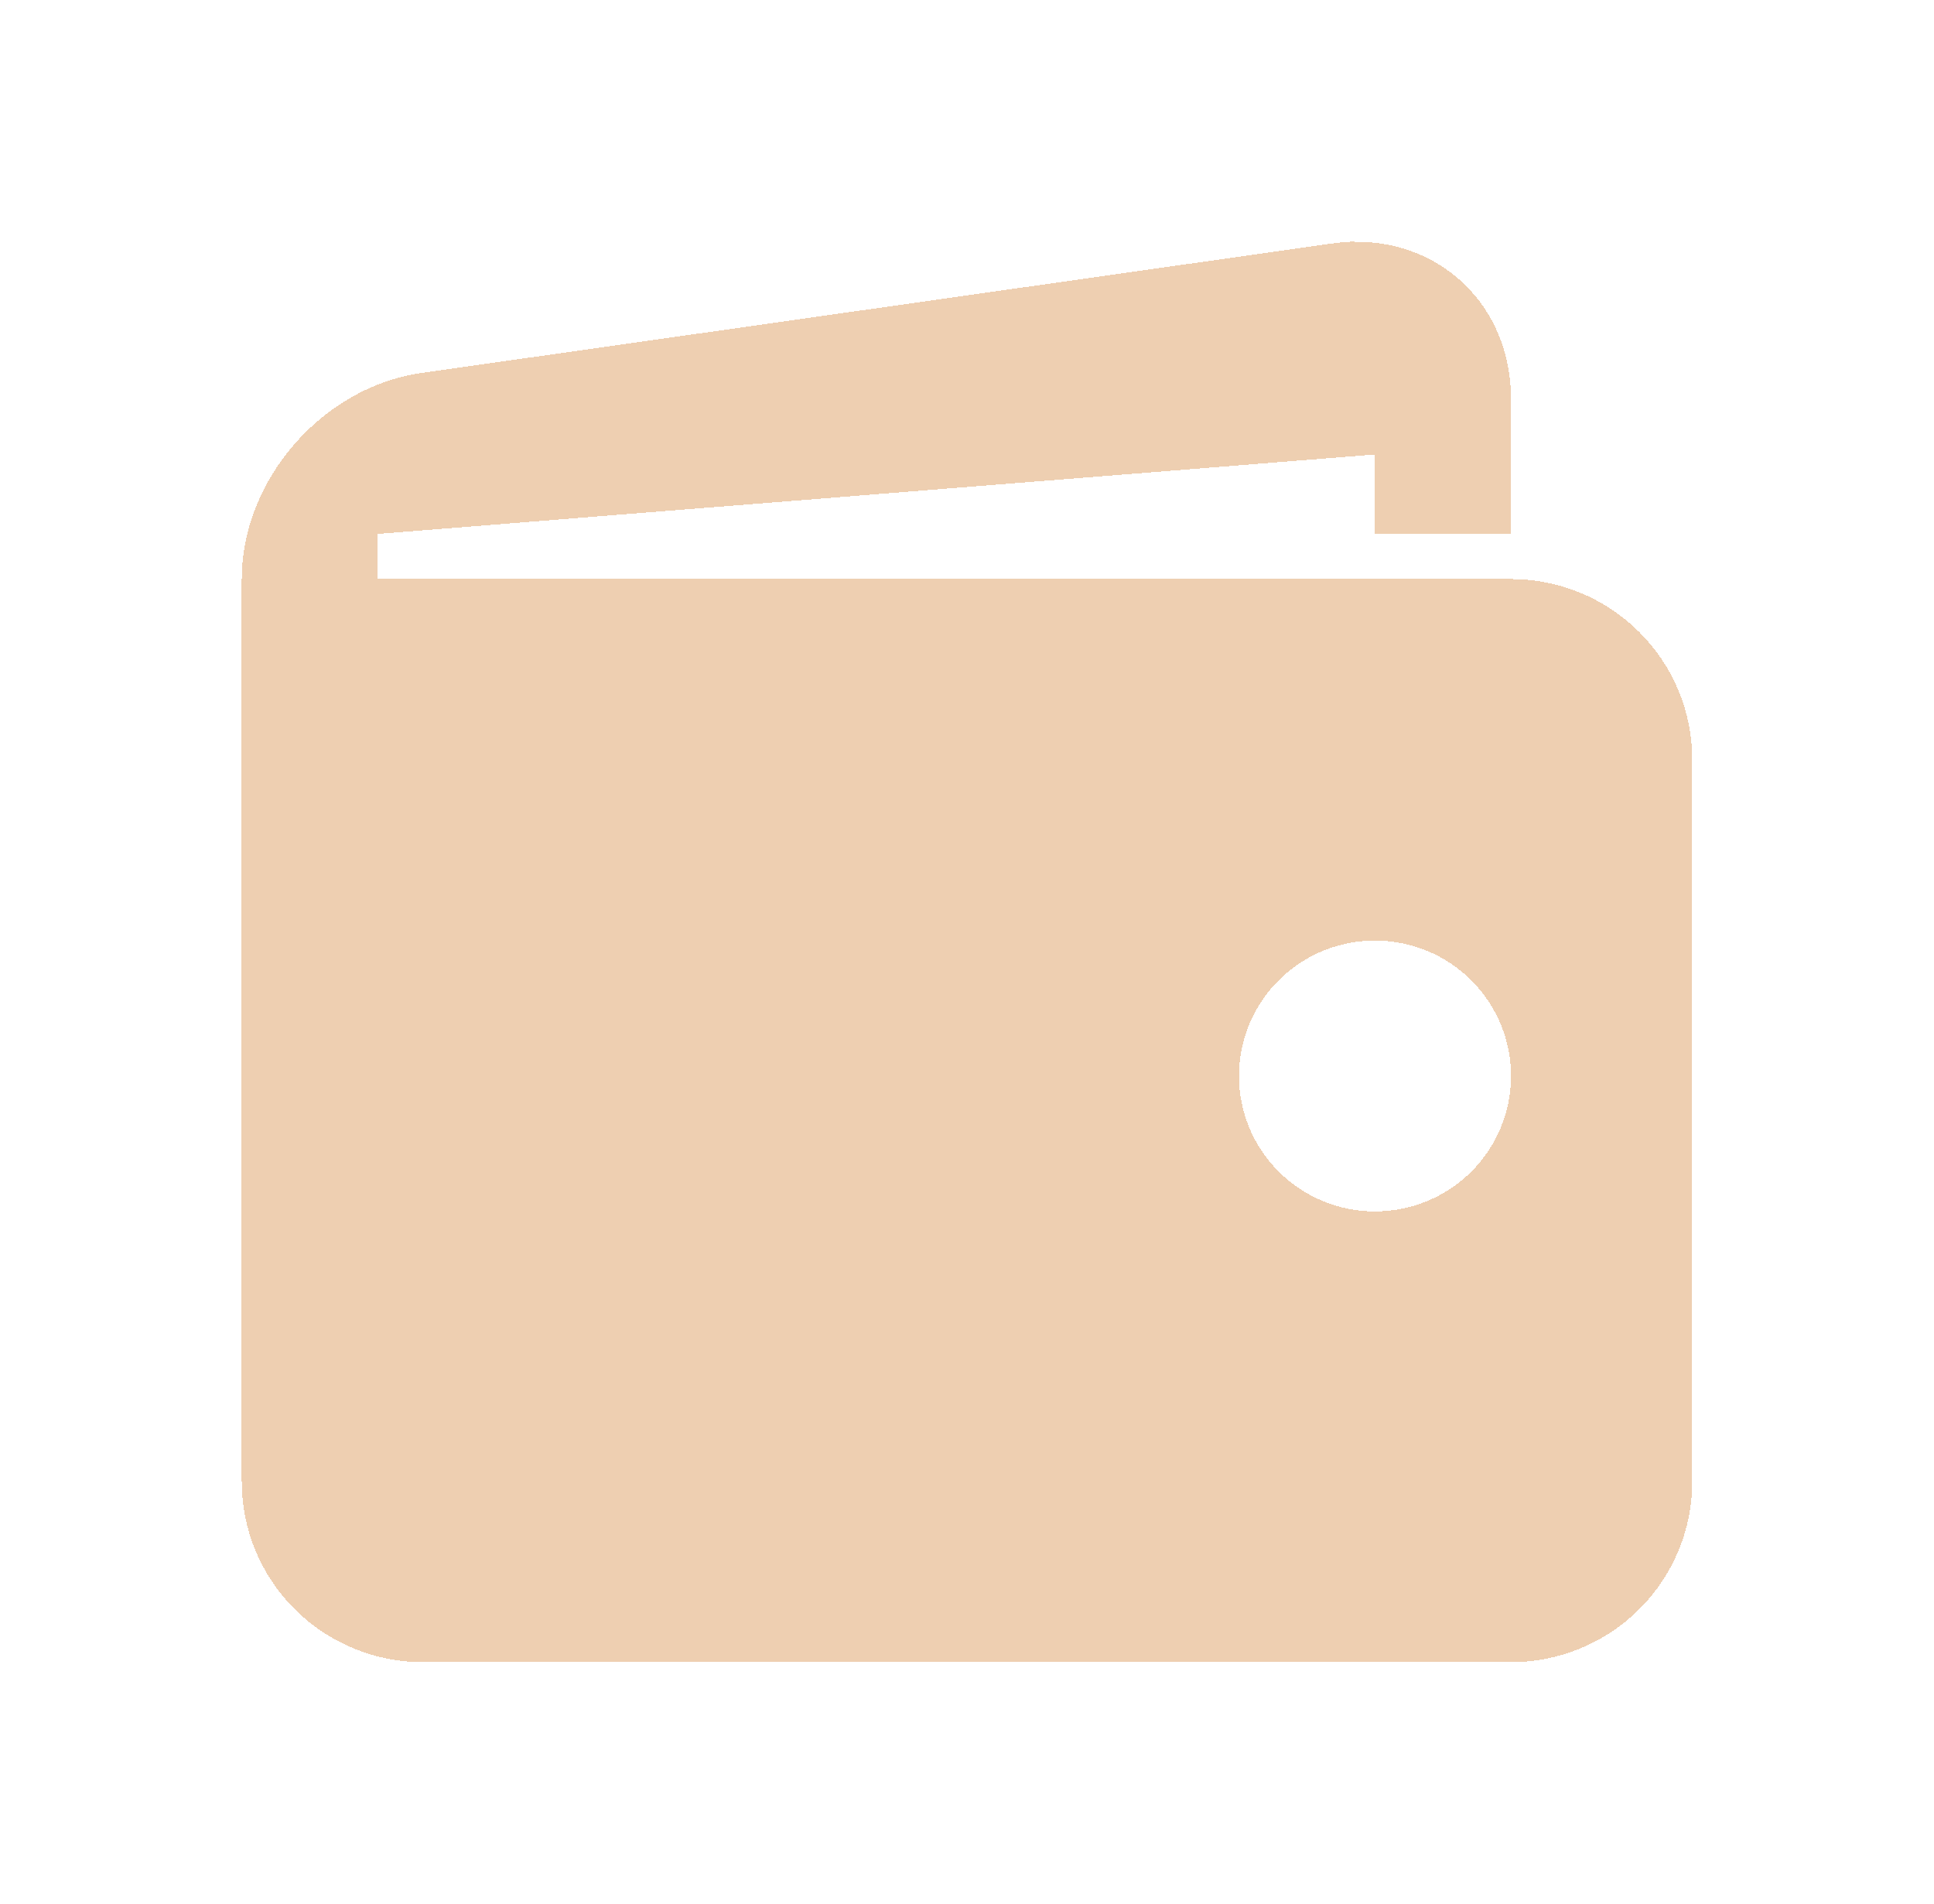<svg width="64" height="63" viewBox="0 0 64 63" fill="none" xmlns="http://www.w3.org/2000/svg">
<g filter="url(#filter0_d_95_2166)">
<path d="M50 19.16H12.5V17.667L45.5 15.039V17.667H50V13.187C50 9.902 47.327 7.596 44.063 8.059L13.94 12.342C10.673 12.808 8 15.875 8 19.16V49.027C8 50.611 8.632 52.13 9.757 53.251C10.883 54.371 12.409 55 14 55H50C51.591 55 53.117 54.371 54.243 53.251C55.368 52.13 56 50.611 56 49.027V25.134C56 23.549 55.368 22.03 54.243 20.91C53.117 19.79 51.591 19.16 50 19.16ZM45.5 40.085C44.909 40.085 44.324 39.968 43.778 39.743C43.231 39.518 42.735 39.187 42.317 38.771C41.9 38.355 41.568 37.861 41.342 37.317C41.116 36.773 41 36.19 41 35.602C41 35.013 41.117 34.431 41.343 33.887C41.57 33.343 41.901 32.849 42.319 32.433C42.738 32.017 43.234 31.688 43.78 31.462C44.327 31.237 44.912 31.122 45.503 31.122C46.697 31.122 47.842 31.595 48.686 32.435C49.529 33.276 50.003 34.416 50.003 35.605C50.003 36.793 49.528 37.933 48.684 38.773C47.839 39.613 46.694 40.085 45.5 40.085Z" fill="#DEA064" fill-opacity="0.5" shape-rendering="crispEdges"/>
</g>
<defs>
<filter id="filter0_d_95_2166" x="0" y="0" width="64" height="63" filterUnits="userSpaceOnUse" color-interpolation-filters="sRGB">
<feFlood flood-opacity="0" result="BackgroundImageFix"/>
<feColorMatrix in="SourceAlpha" type="matrix" values="0 0 0 0 0 0 0 0 0 0 0 0 0 0 0 0 0 0 127 0" result="hardAlpha"/>
<feOffset/>
<feGaussianBlur stdDeviation="4"/>
<feComposite in2="hardAlpha" operator="out"/>
<feColorMatrix type="matrix" values="0 0 0 0 0.204 0 0 0 0 0.235 0 0 0 0 0.361 0 0 0 1 0"/>
<feBlend mode="normal" in2="BackgroundImageFix" result="effect1_dropShadow_95_2166"/>
<feBlend mode="normal" in="SourceGraphic" in2="effect1_dropShadow_95_2166" result="shape"/>
</filter>
</defs>
</svg>
